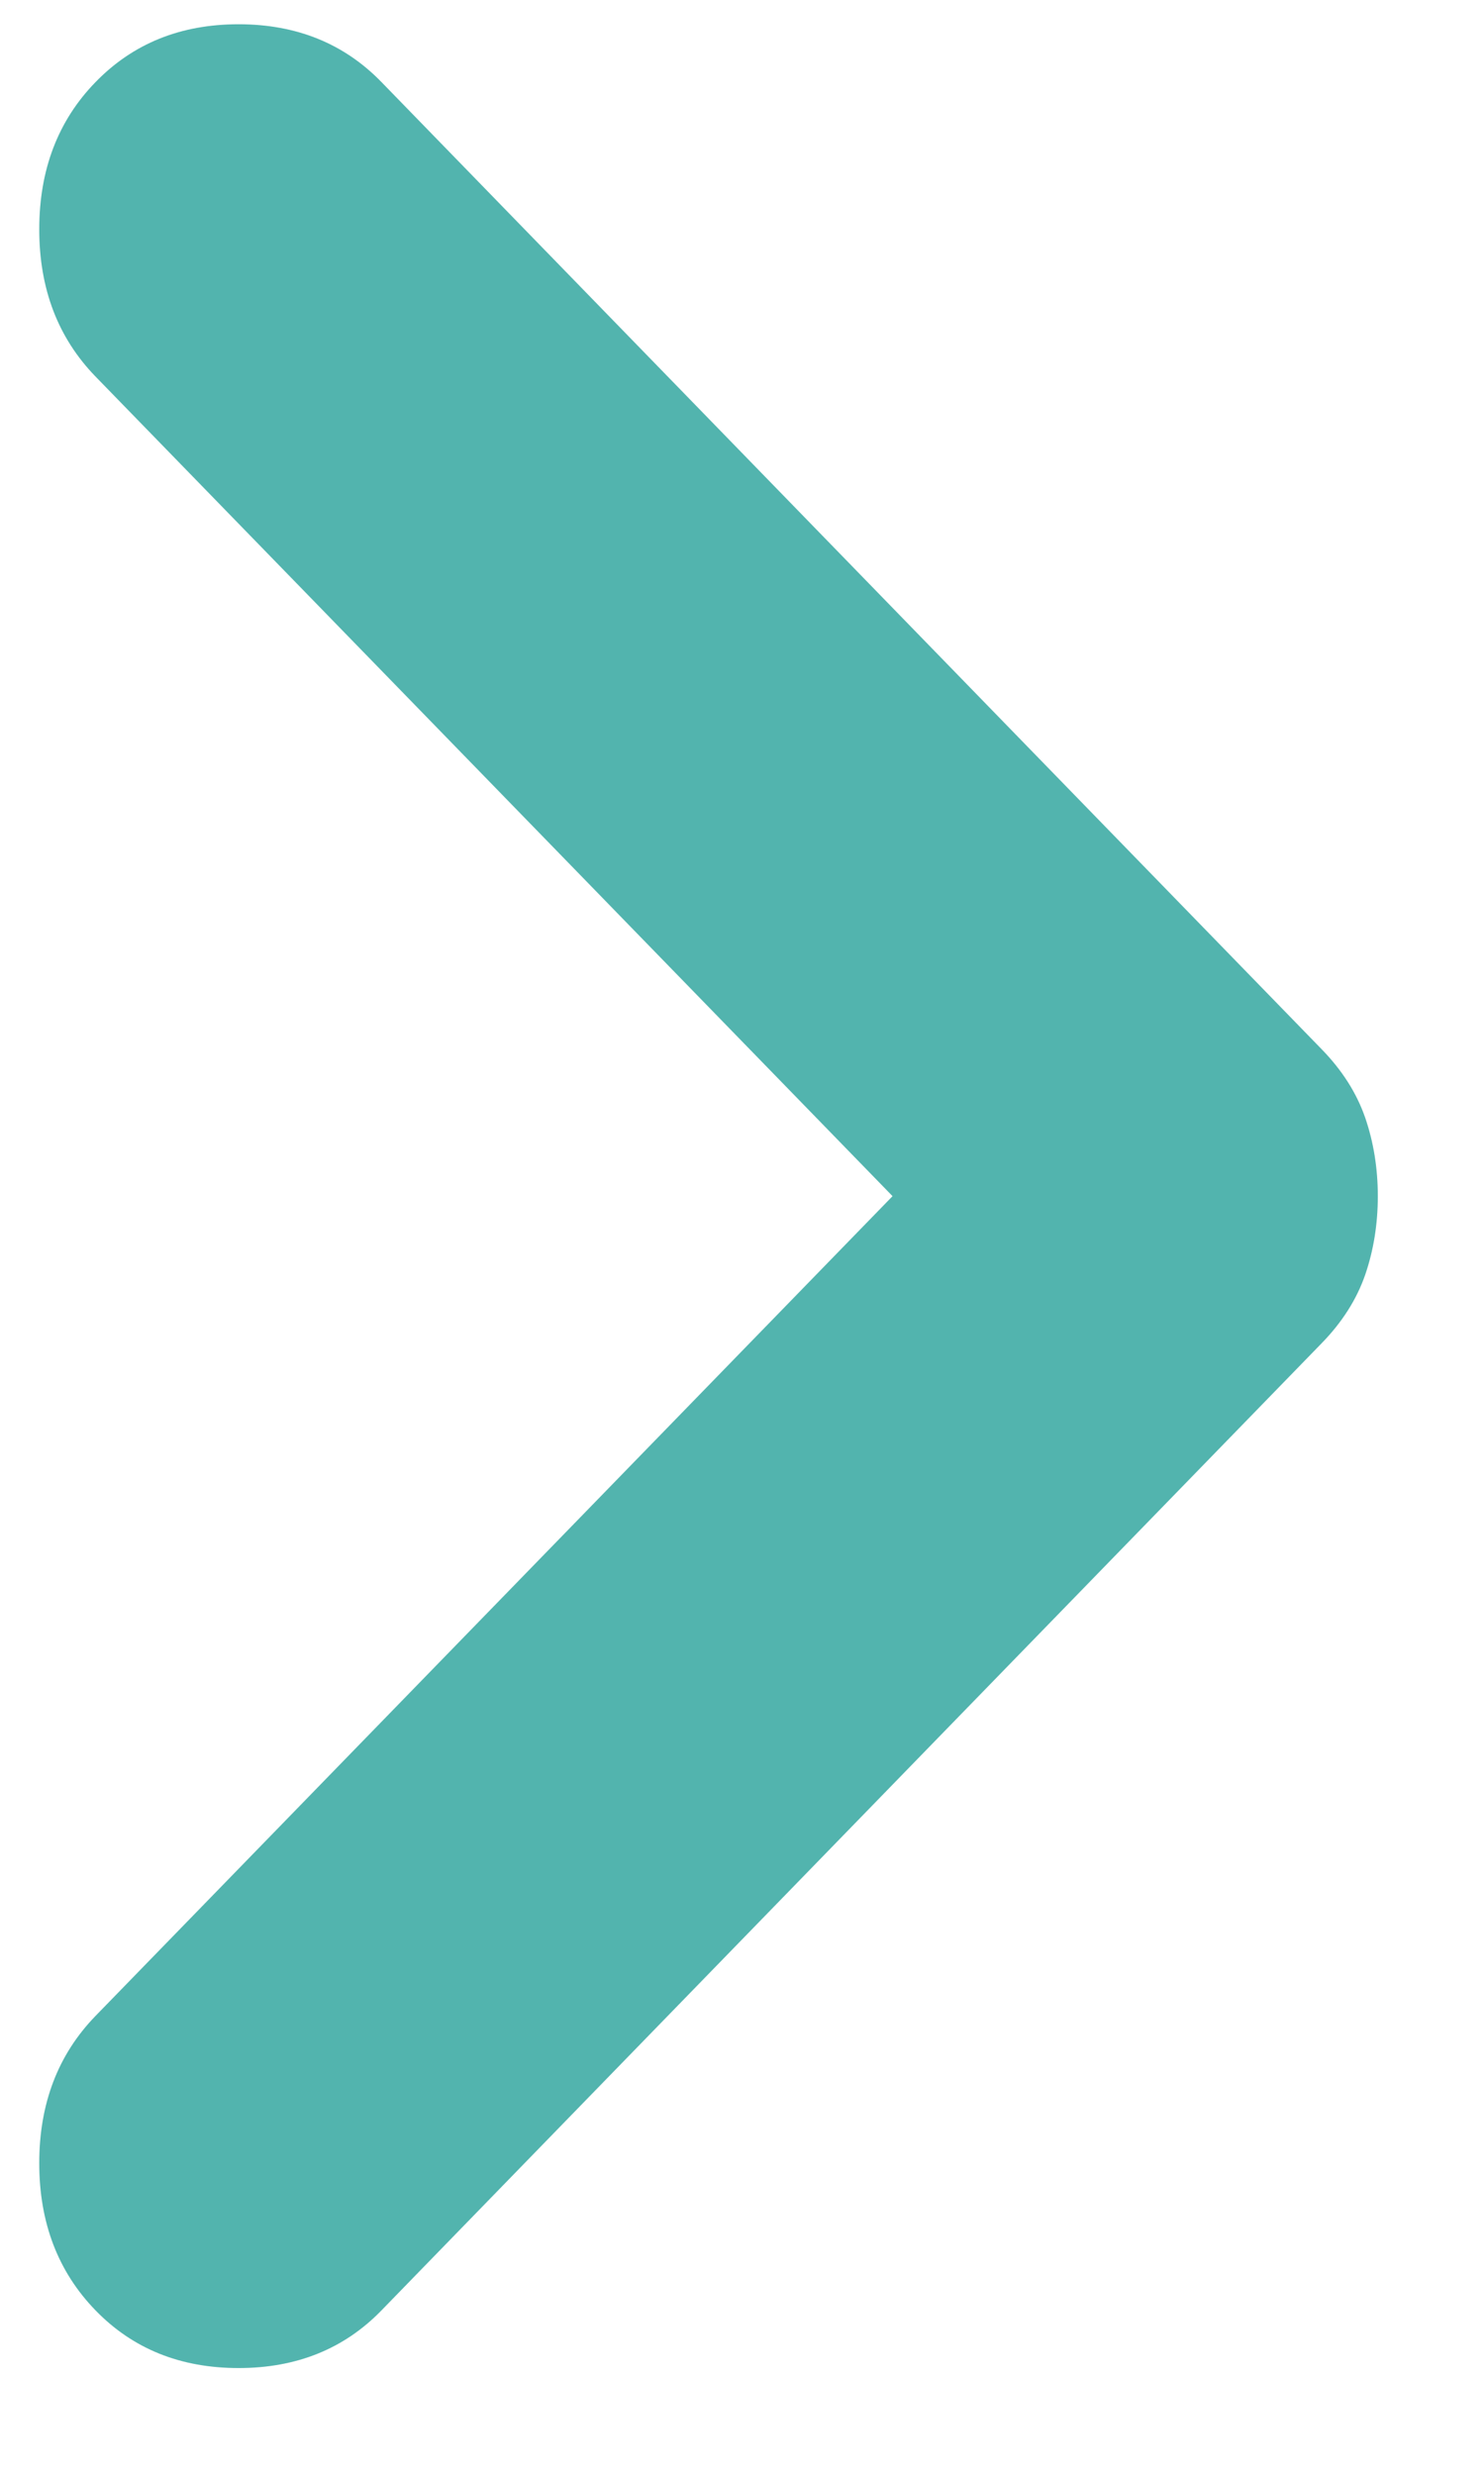 <svg width="9" height="15" viewBox="0 0 9 15" fill="none" xmlns="http://www.w3.org/2000/svg">
<path id="Vector" d="M0.579 14.003C0.352 13.769 0.238 13.472 0.238 13.111C0.238 12.75 0.352 12.453 0.579 12.219L5.413 7.25L0.579 2.282C0.352 2.048 0.238 1.751 0.238 1.39C0.238 1.029 0.352 0.731 0.579 0.498C0.806 0.264 1.095 0.147 1.447 0.147C1.798 0.147 2.087 0.264 2.314 0.498L8.015 6.359C8.139 6.486 8.227 6.624 8.279 6.773C8.33 6.921 8.356 7.081 8.356 7.25C8.356 7.42 8.33 7.58 8.279 7.728C8.227 7.877 8.139 8.015 8.015 8.142L2.314 14.003C2.087 14.237 1.798 14.353 1.447 14.353C1.095 14.353 0.806 14.237 0.579 14.003Z" fill="#52B4AE"/>
</svg>
